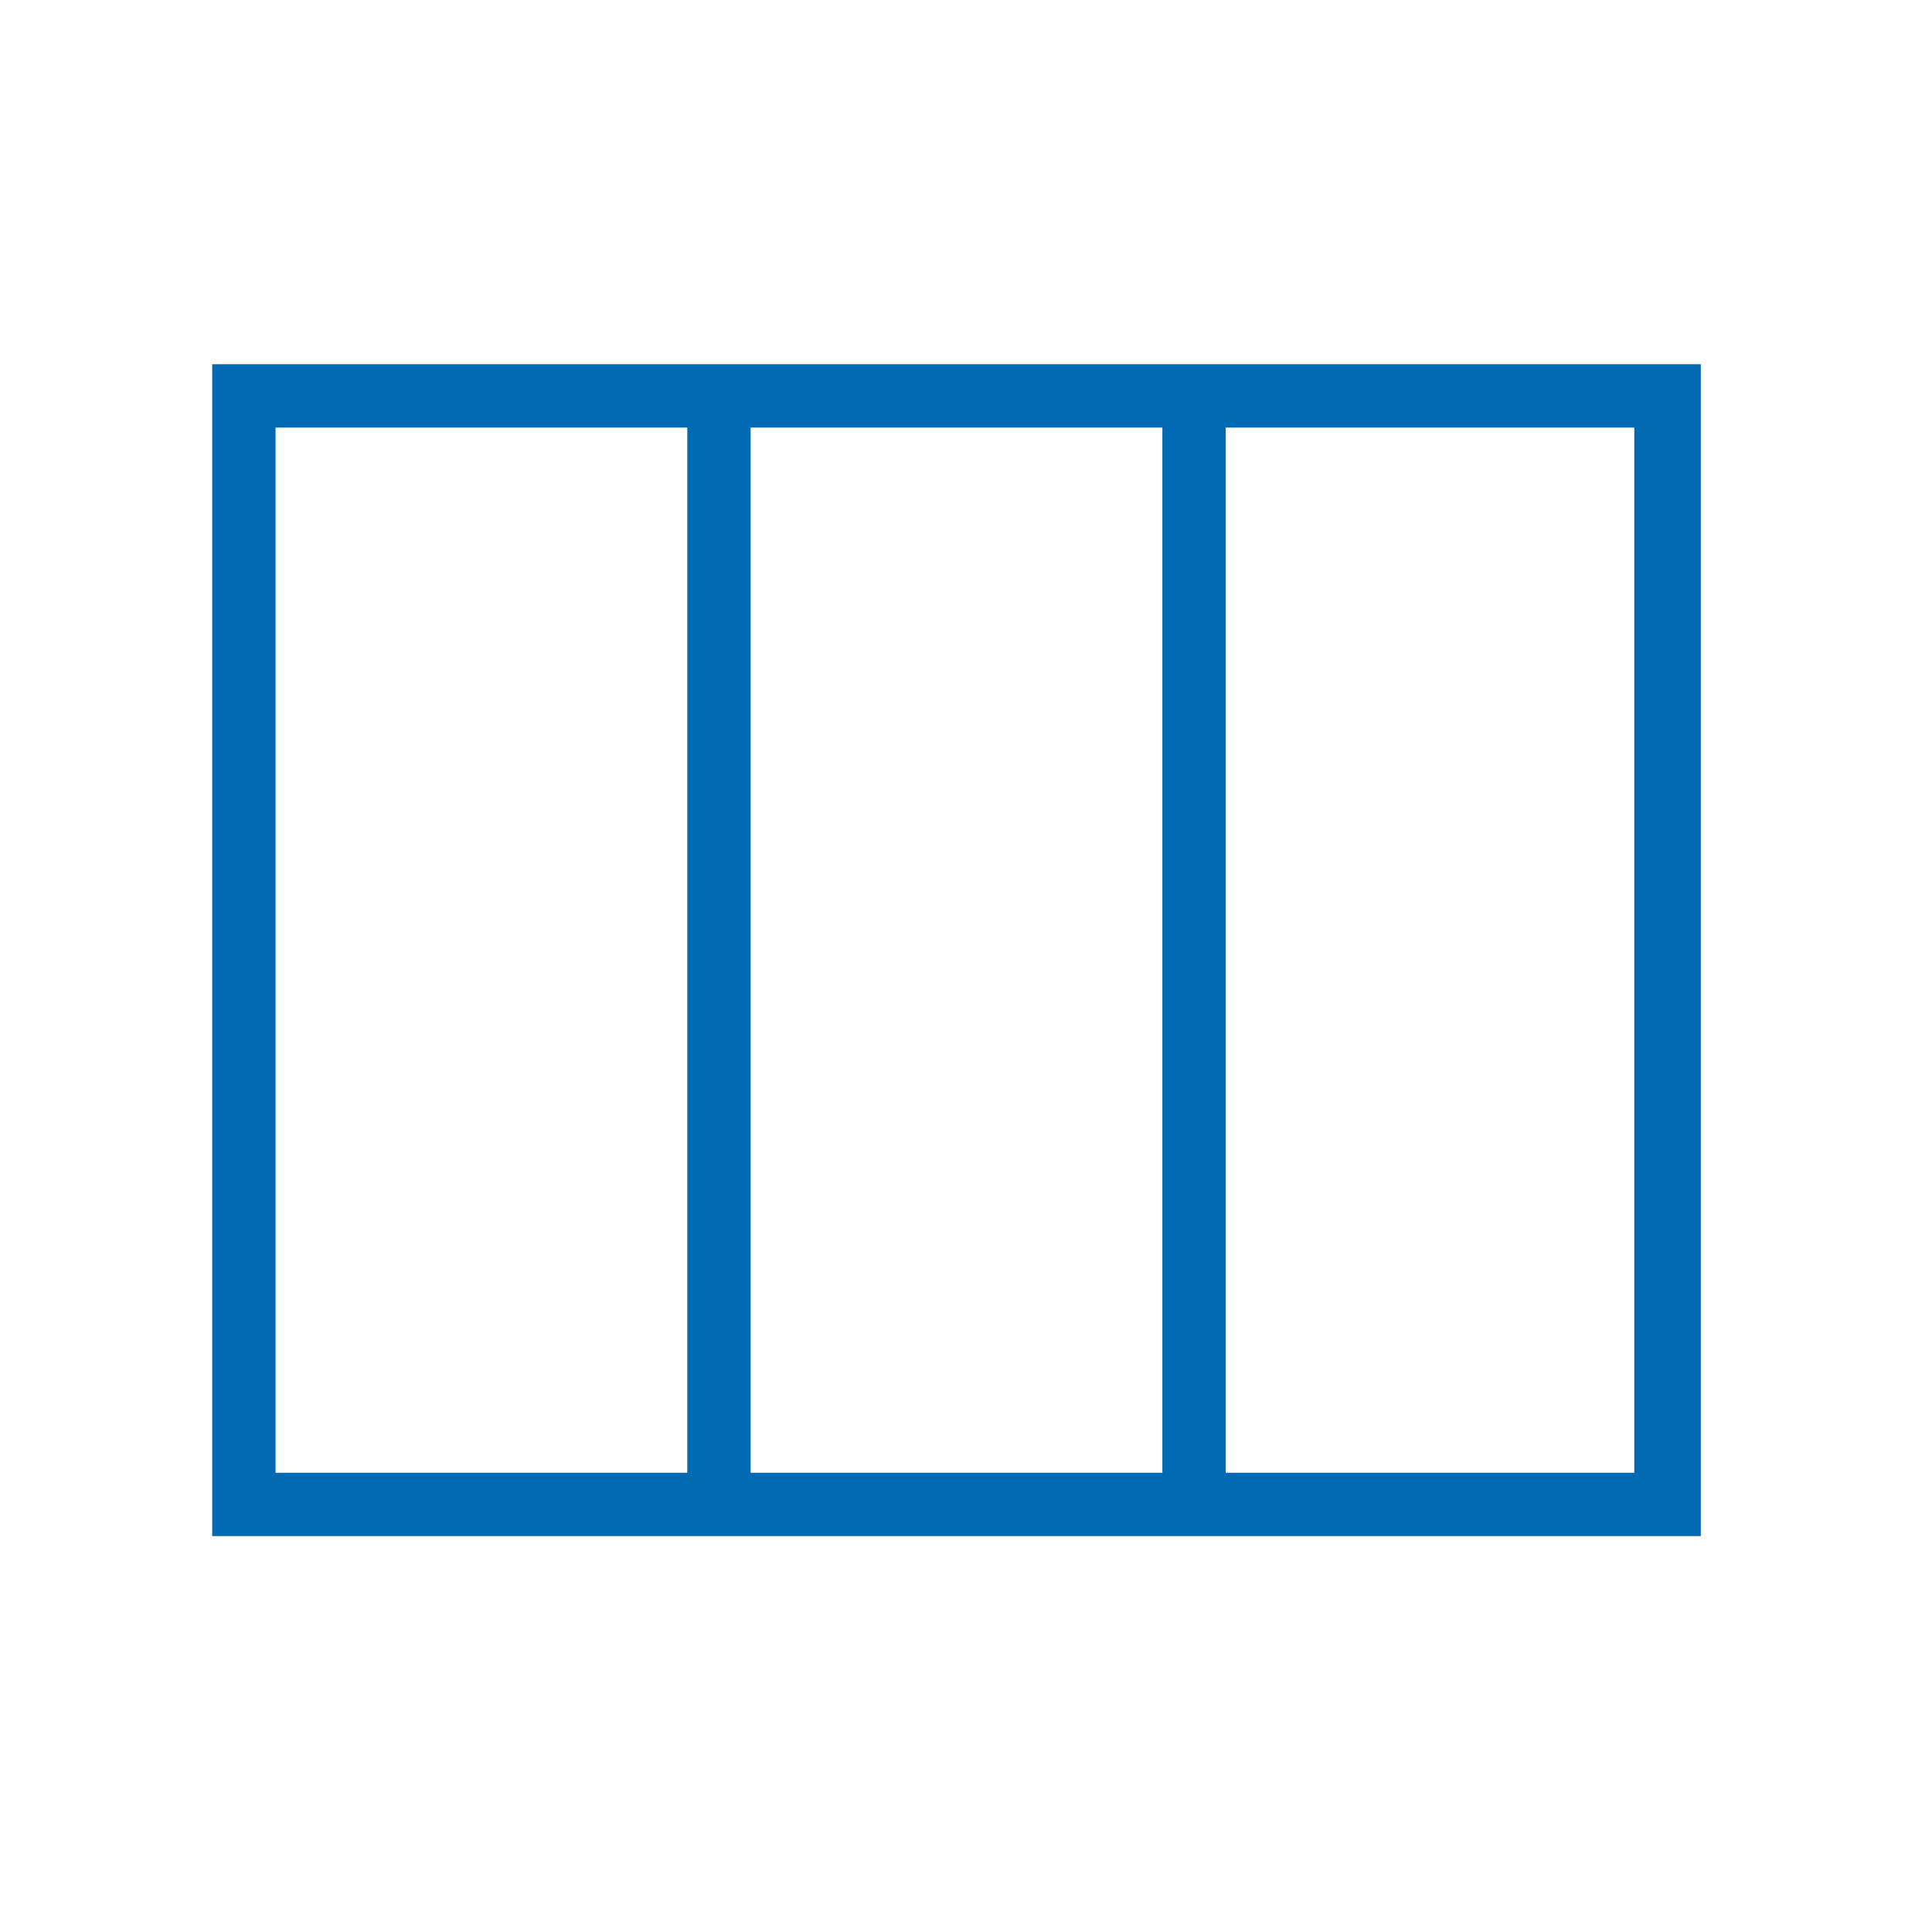 <svg width="60" height="60" viewBox="0 0 61 61" fill="#026AB3" xmlns="http://www.w3.org/2000/svg">
  <path d="M53.7 13.5V11.5H6.7V48.5H53.7V13.5ZM8.7 46.5V13.5H21.7V46.5H8.7ZM23.7 46.5V13.5H36.7V46.5H23.7ZM38.7 46.5V13.5H51.6V46.5H38.7Z" fill="#026AB3"></path>
</svg>

